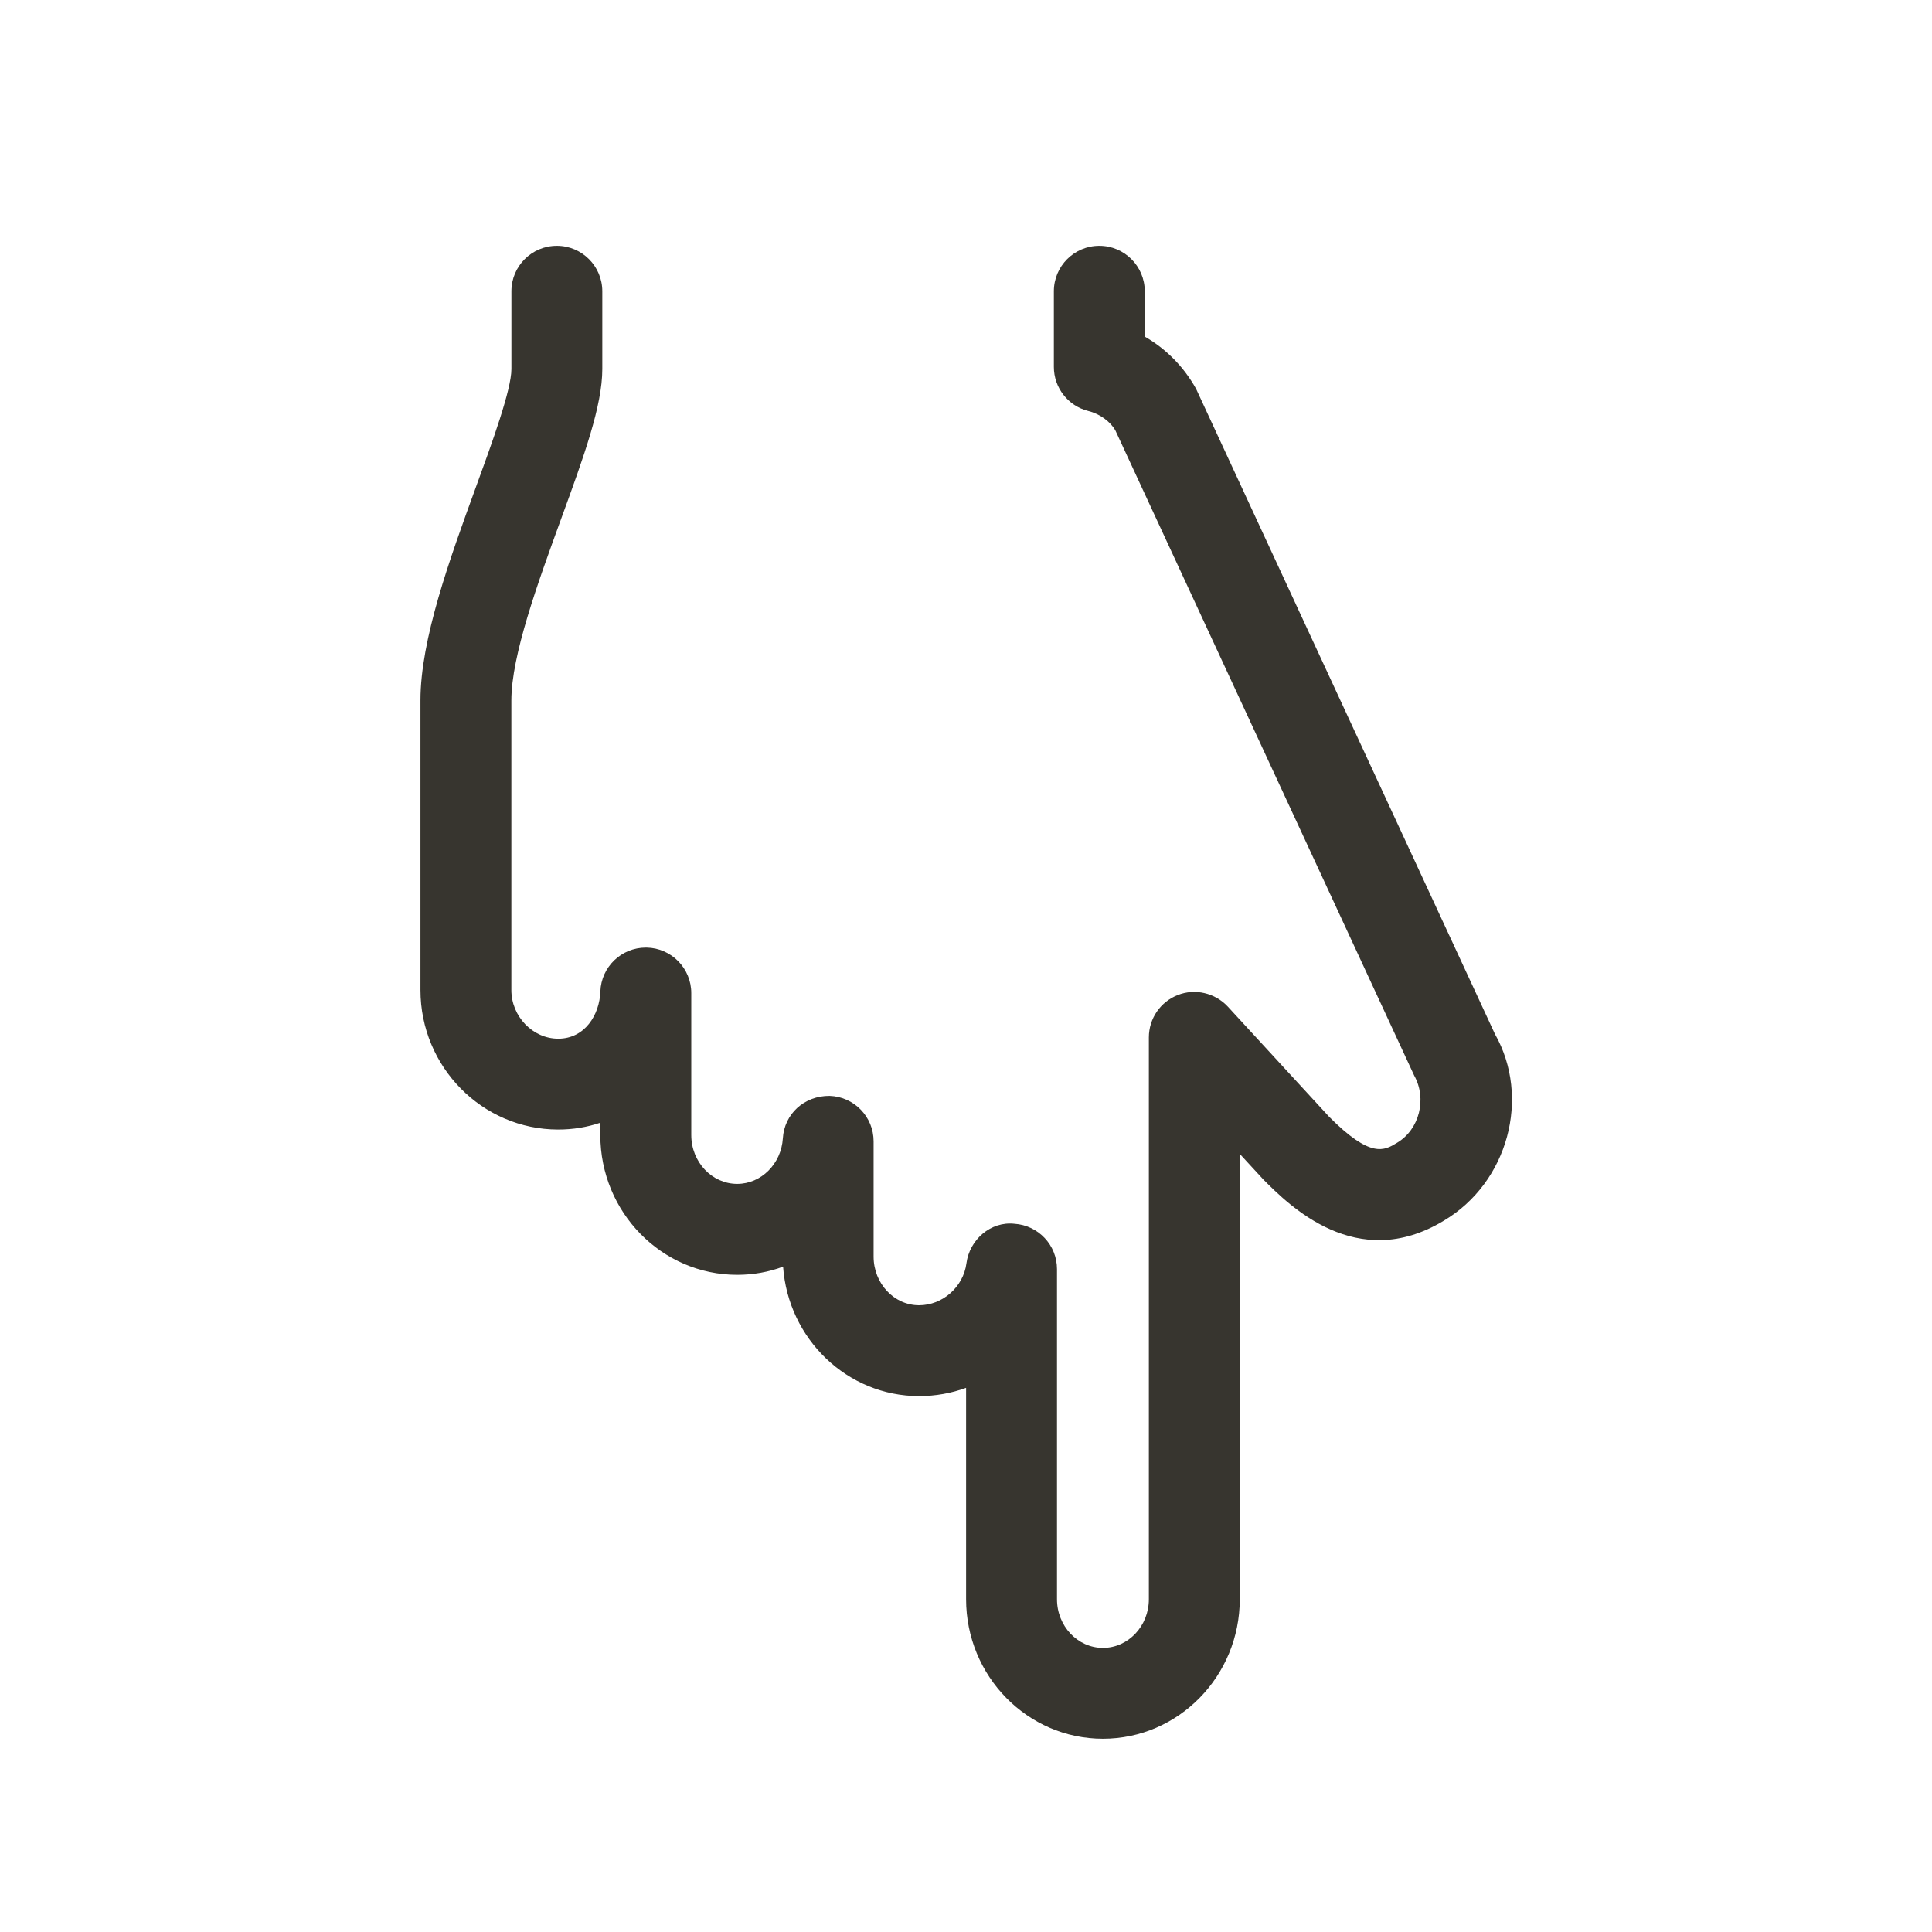 <!-- Generated by IcoMoon.io -->
<svg version="1.1" xmlns="http://www.w3.org/2000/svg" width="40" height="40" viewBox="0 0 40 40">
<title>th-hand-point-down</title>
<path fill="#37352f" d="M29.888 25.276c-1.8 1.086-3.204-0.326-3.731-0.855l-0.489-0.531v9.22c0 1.594-1.271 2.889-2.833 2.889s-2.833-1.295-2.833-2.889v-4.376c-0.305 0.111-0.632 0.171-0.973 0.171-1.487 0-2.711-1.184-2.816-2.68-0.297 0.111-0.617 0.169-0.951 0.169-1.562 0-2.833-1.297-2.833-2.893v-0.256c-0.273 0.092-0.565 0.141-0.872 0.141-1.572 0-2.852-1.297-2.852-2.889v-5.997c0-1.261 0.606-2.927 1.141-4.395 0.348-0.954 0.742-2.037 0.742-2.464v-1.611c0-0.52 0.422-0.941 0.941-0.941s0.941 0.422 0.941 0.941v1.609c0 0.76-0.376 1.798-0.855 3.11-0.482 1.323-1.028 2.822-1.028 3.752v5.997c0 0.546 0.444 1.007 0.971 1.007 0.55 0 0.855-0.493 0.872-0.979 0.019-0.508 0.435-0.907 0.941-0.907 0.006 0 0.011 0 0.017 0 0.512 0.009 0.924 0.429 0.924 0.941v2.94c0 0.557 0.427 1.011 0.951 1.011 0.497 0 0.911-0.414 0.945-0.941 0.030-0.506 0.442-0.885 0.968-0.881 0.508 0.017 0.911 0.433 0.911 0.941v2.387c0 0.555 0.424 1.007 0.941 1.007 0.488 0 0.917-0.38 0.981-0.868 0.064-0.491 0.503-0.873 0.994-0.819 0.495 0.032 0.881 0.442 0.881 0.939v6.835c0 0.555 0.427 1.007 0.951 1.007s0.951-0.452 0.951-1.007v-11.633c0-0.388 0.237-0.736 0.599-0.877 0.356-0.141 0.77-0.045 1.035 0.239l2.097 2.28c0.864 0.87 1.143 0.702 1.408 0.54 0.463-0.275 0.623-0.911 0.354-1.393l-6.189-13.361c-0.1-0.171-0.309-0.335-0.559-0.397-0.418-0.105-0.712-0.48-0.712-0.913v-1.566c0-0.52 0.422-0.941 0.941-0.941s0.941 0.422 0.941 0.941v0.939c0.439 0.252 0.806 0.621 1.062 1.080l6.189 13.361c0.74 1.306 0.279 3.070-1.064 3.866z"></path>
</svg>
